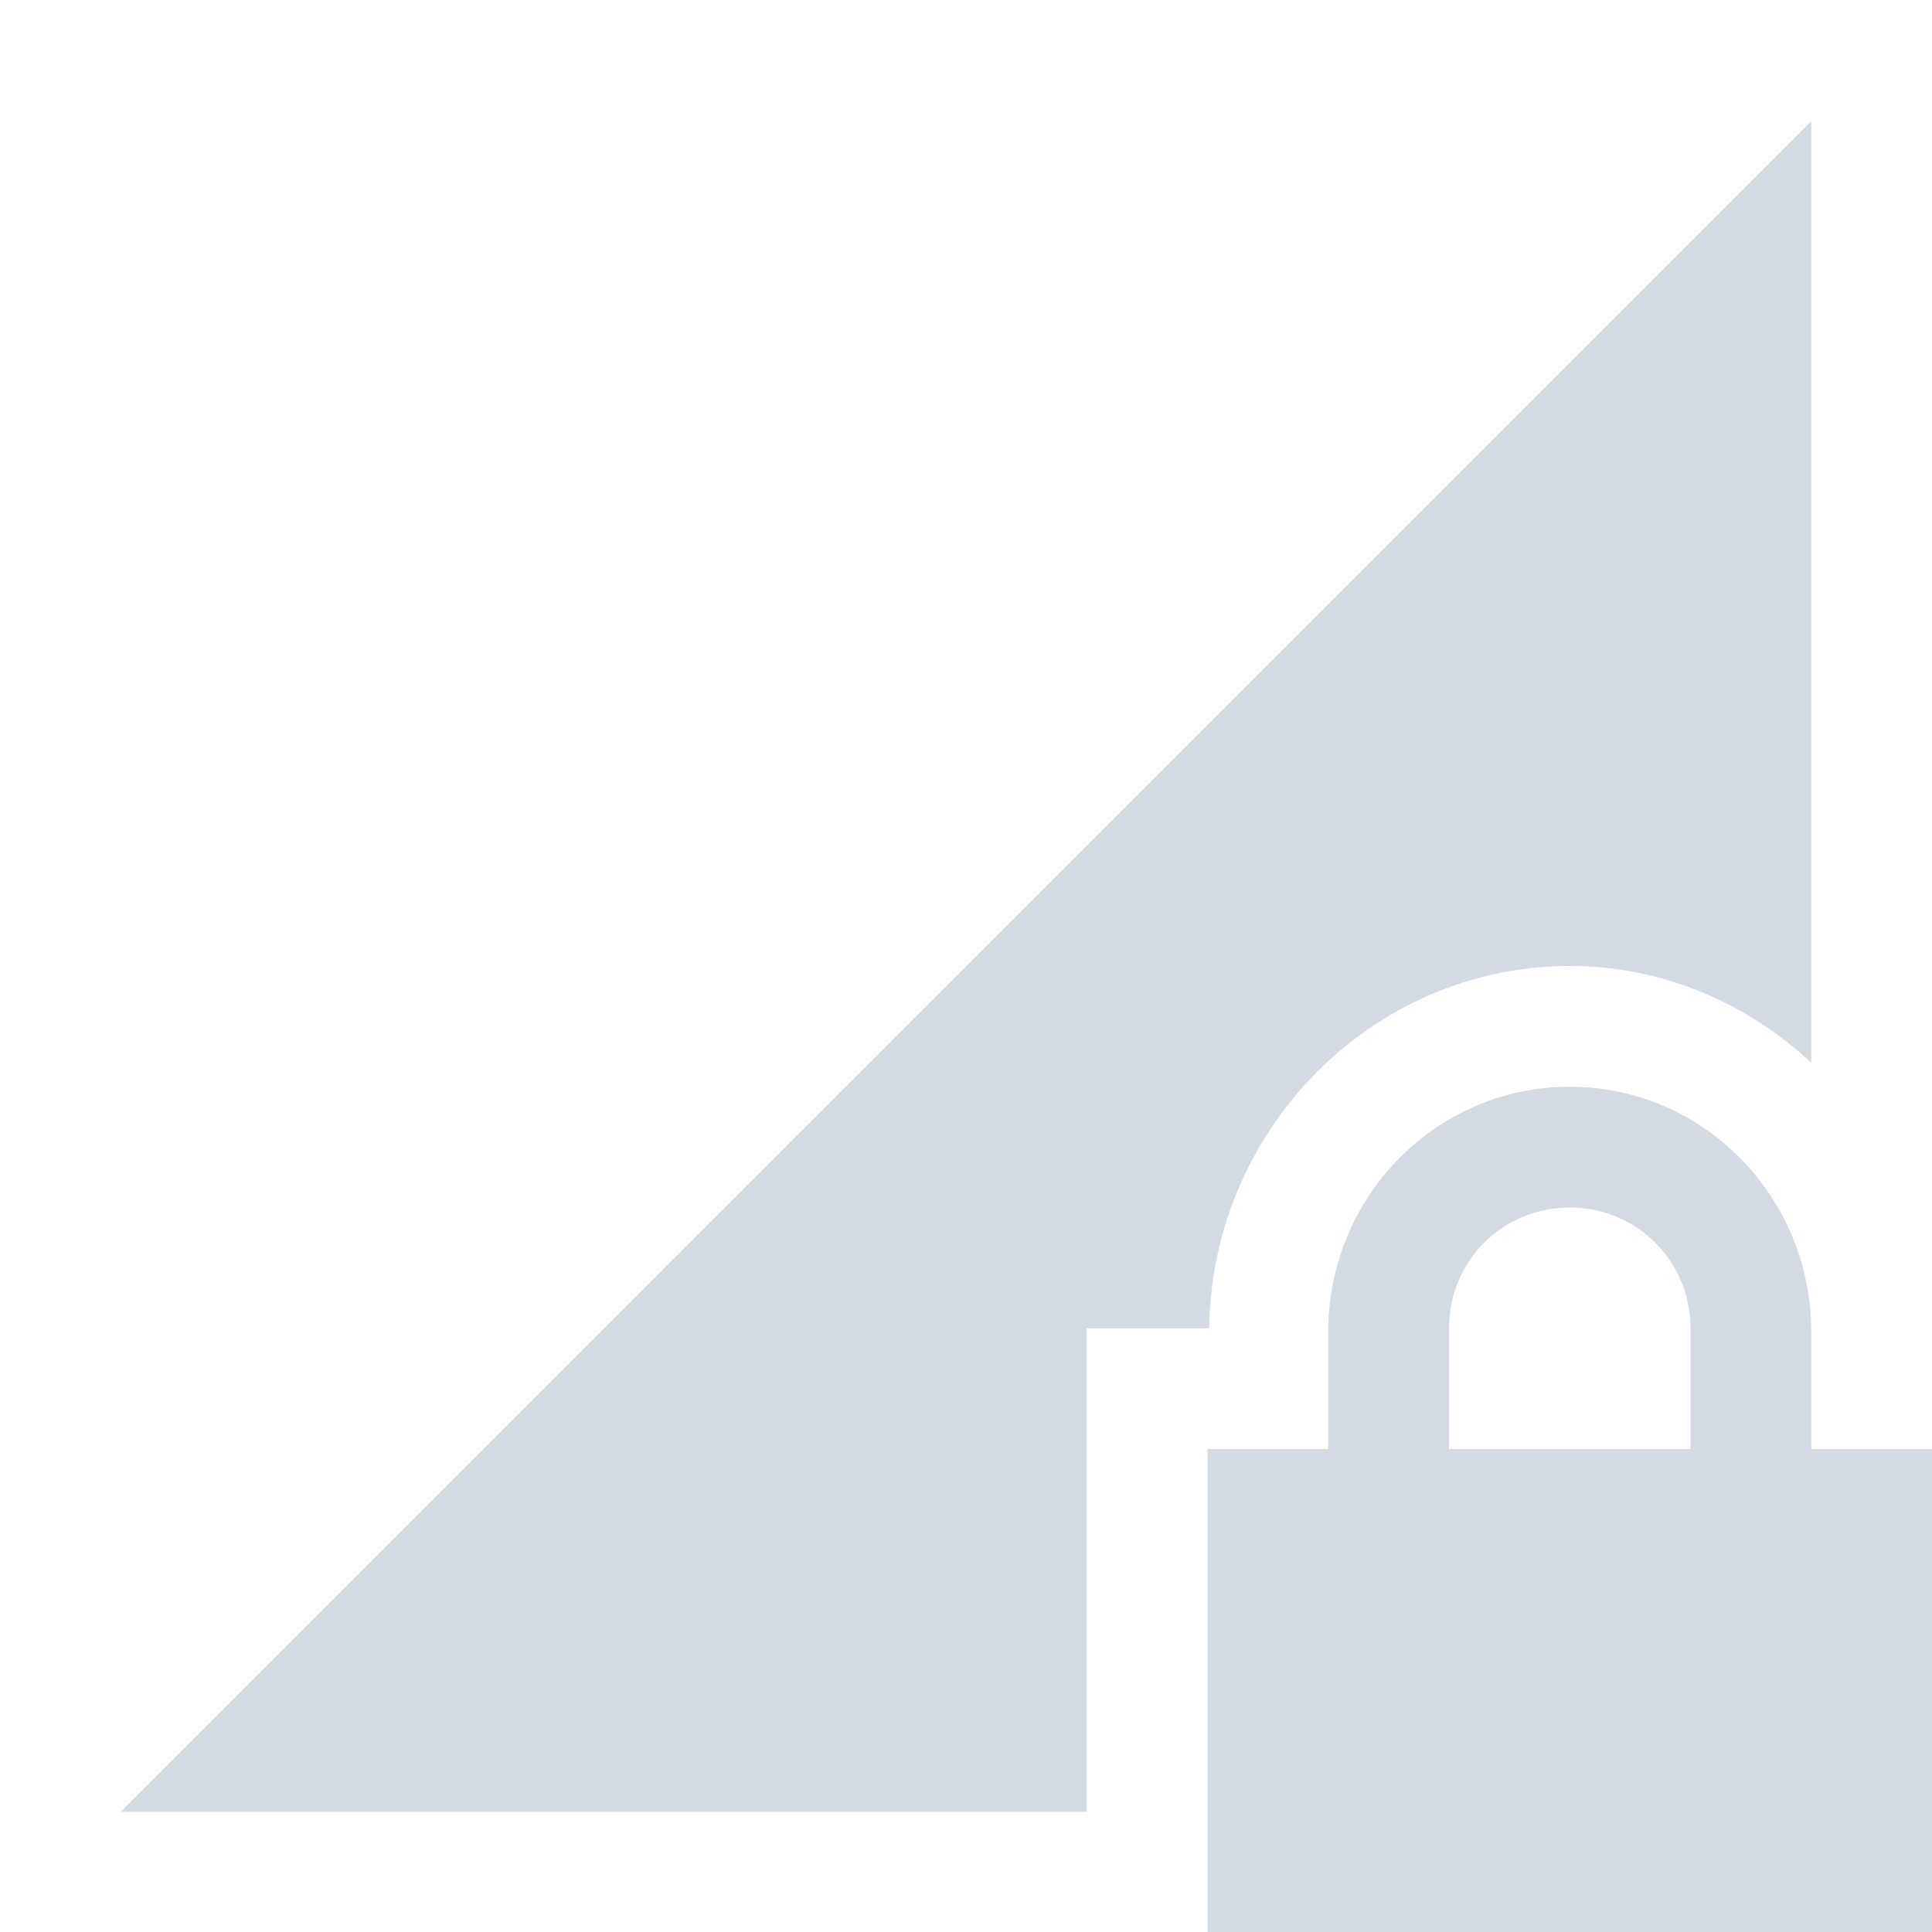 <?xml version="1.0" encoding="UTF-8" standalone="no"?>
<svg xmlns="http://www.w3.org/2000/svg" viewBox="0 0 16 16">
  <defs>
    <style type="text/css" id="current-color-scheme">
      .ColorScheme-Text {
        color:#d3dae3;
      }
      </style>
  </defs>
  <path style="fill:currentColor;opacity:1" 
        class="ColorScheme-Text" 
        d="M 15 1.004 L 1 15.004 L 9 15.004 L 9 15 L 9 13 L 9 11 L 10.014 11 C 10.033 9.365 11.356 8 13 8 C 13.774 8 14.471 8.309 15 8.801 L 15 1.004 z M 13 9 C 11.892 9 11 9.911 11 11.031 L 11 12 L 10 12 L 10 13 L 10 15 L 10 16 L 11 16 L 15 16 L 16 16 L 16 15 L 16 13 L 16 12 L 15 12 L 15 11.031 C 15 9.911 14.108 9 13 9 z M 13 10 C 13.554 10 14 10.442 14 11 L 14 12 L 12 12 L 12 11 C 12 10.442 12.446 10 13 10 z "
        />
</svg>
